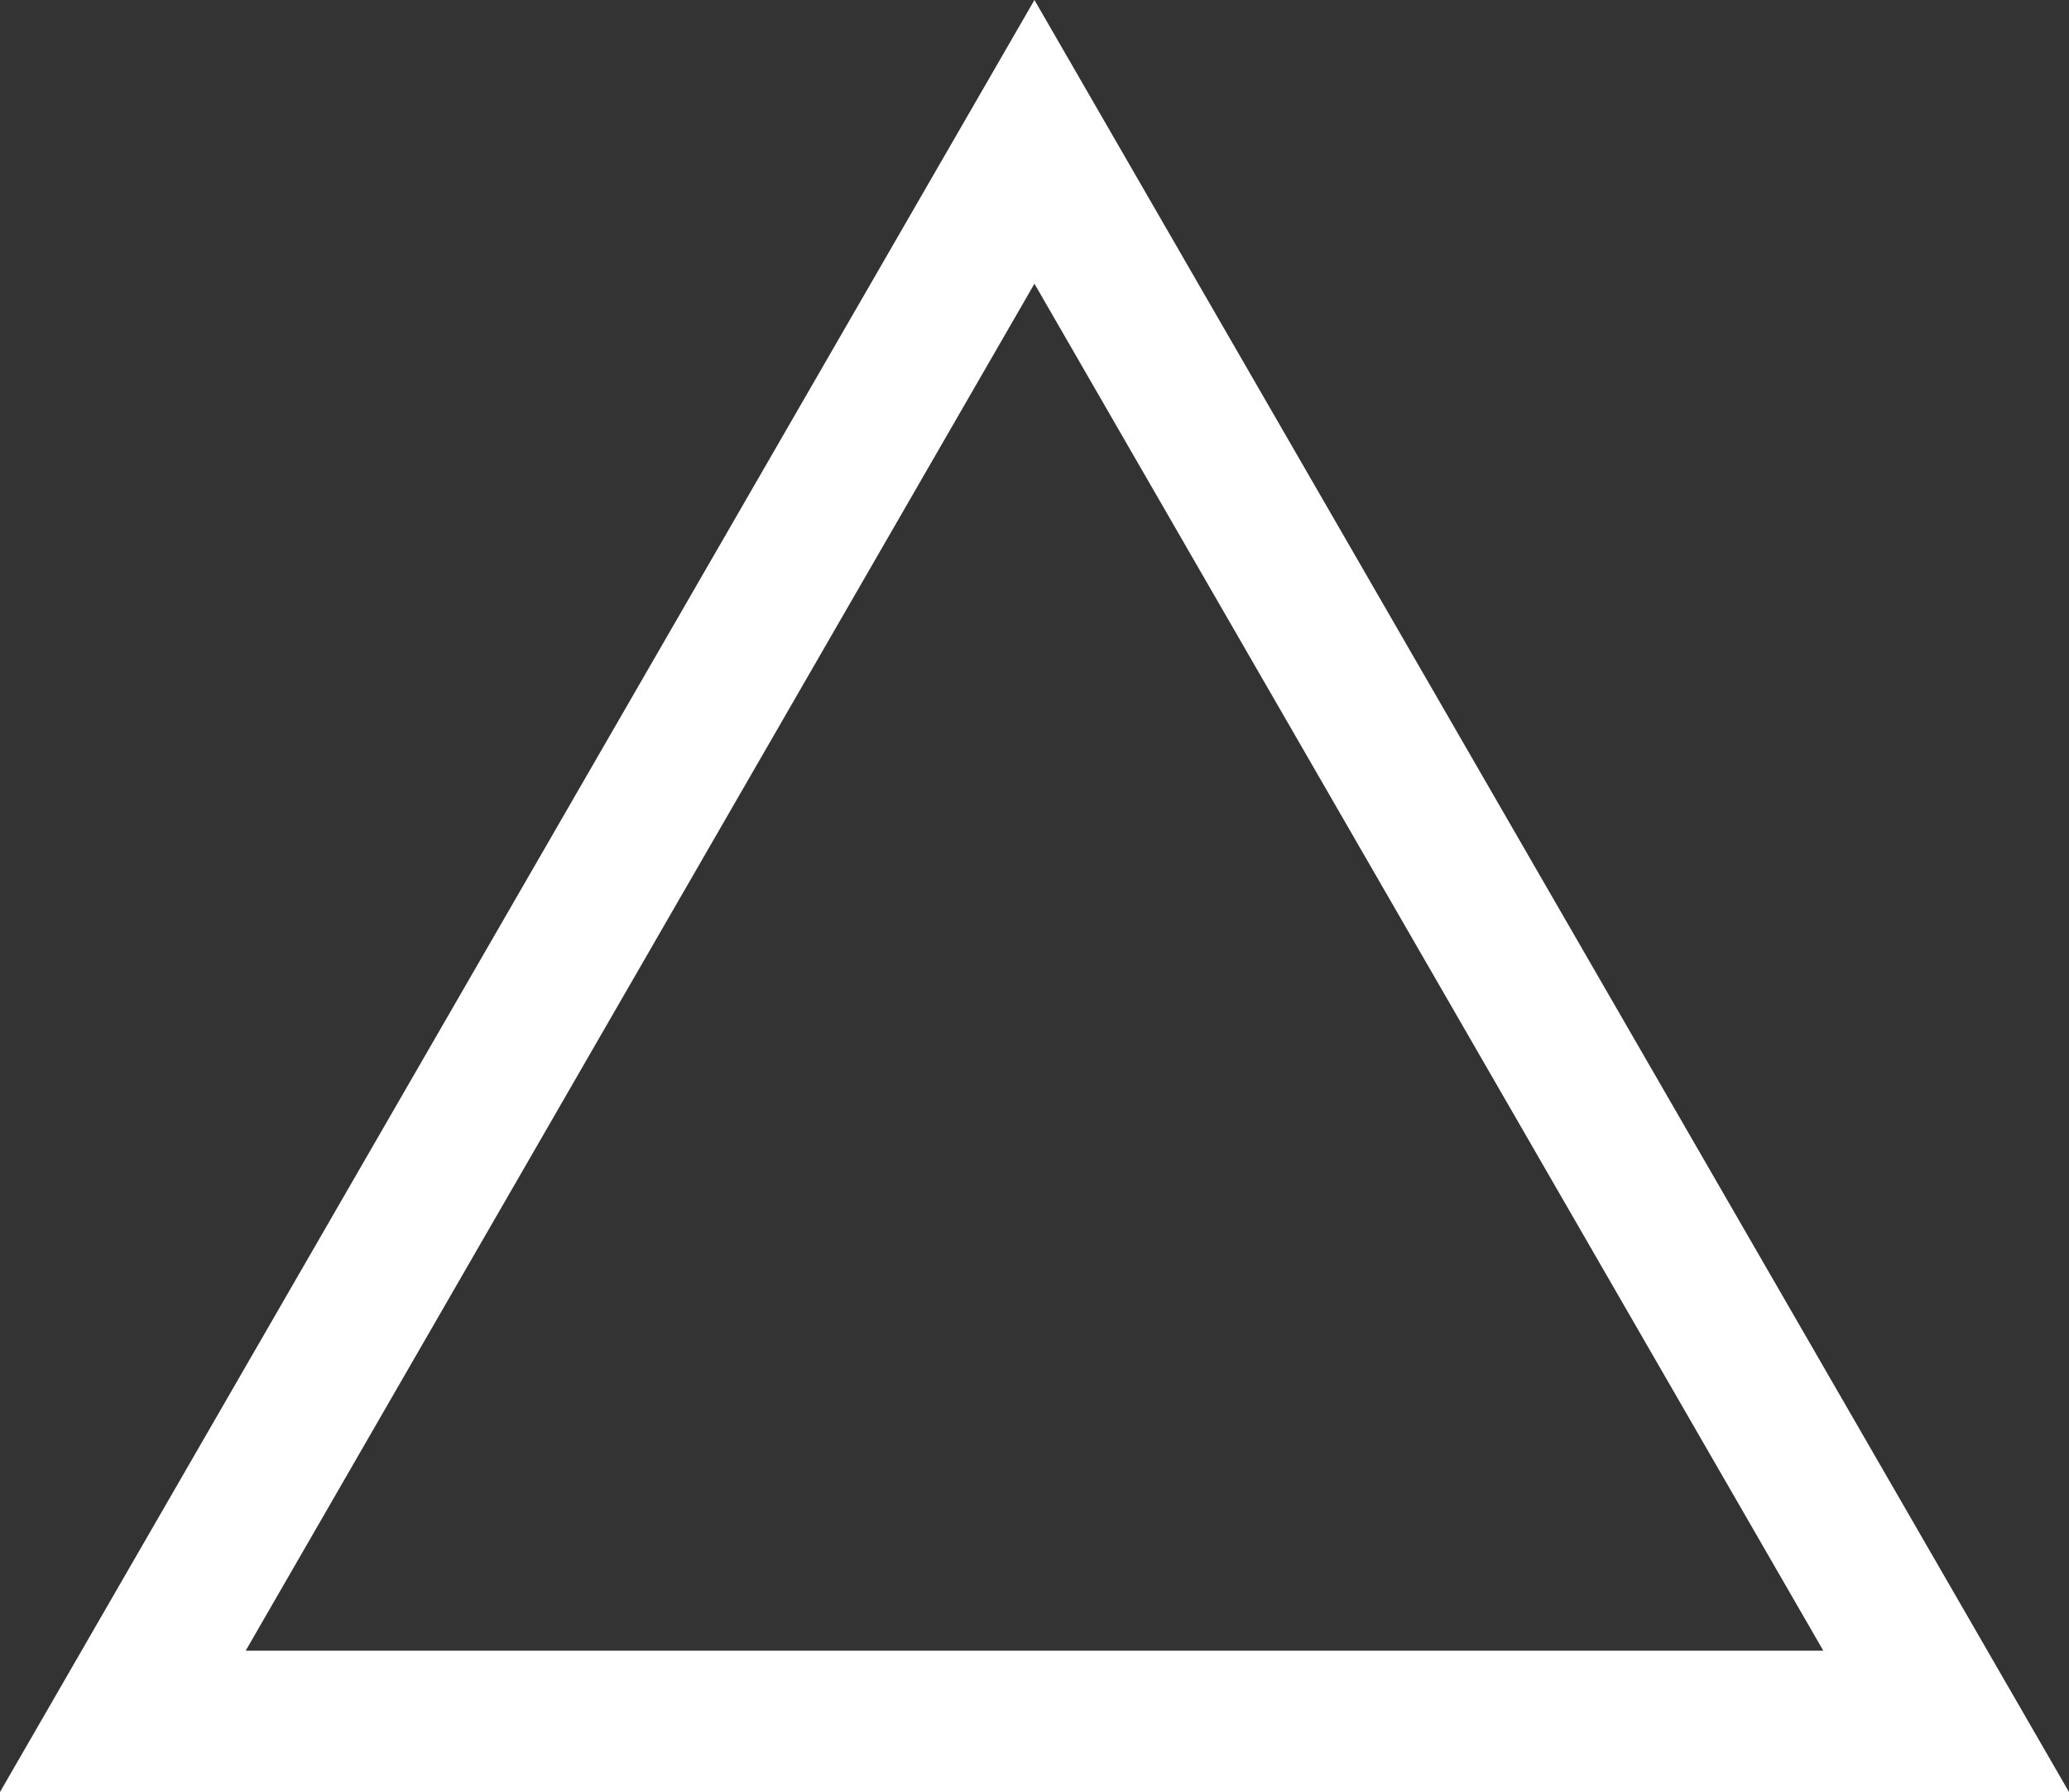 <svg xmlns="http://www.w3.org/2000/svg" viewBox="0 0 166.73 144.39"><rect x="0" y="0" width="166.73" height="144.39" fill="#333333" stroke="none"/><g id="Layer_2" data-name="Layer 2"><g id="graphic"><path d="M166.73,144.39H0L83.36,0ZM19.8,133H146.93L83.36,22.86Z" fill="#fff"/></g></g></svg>